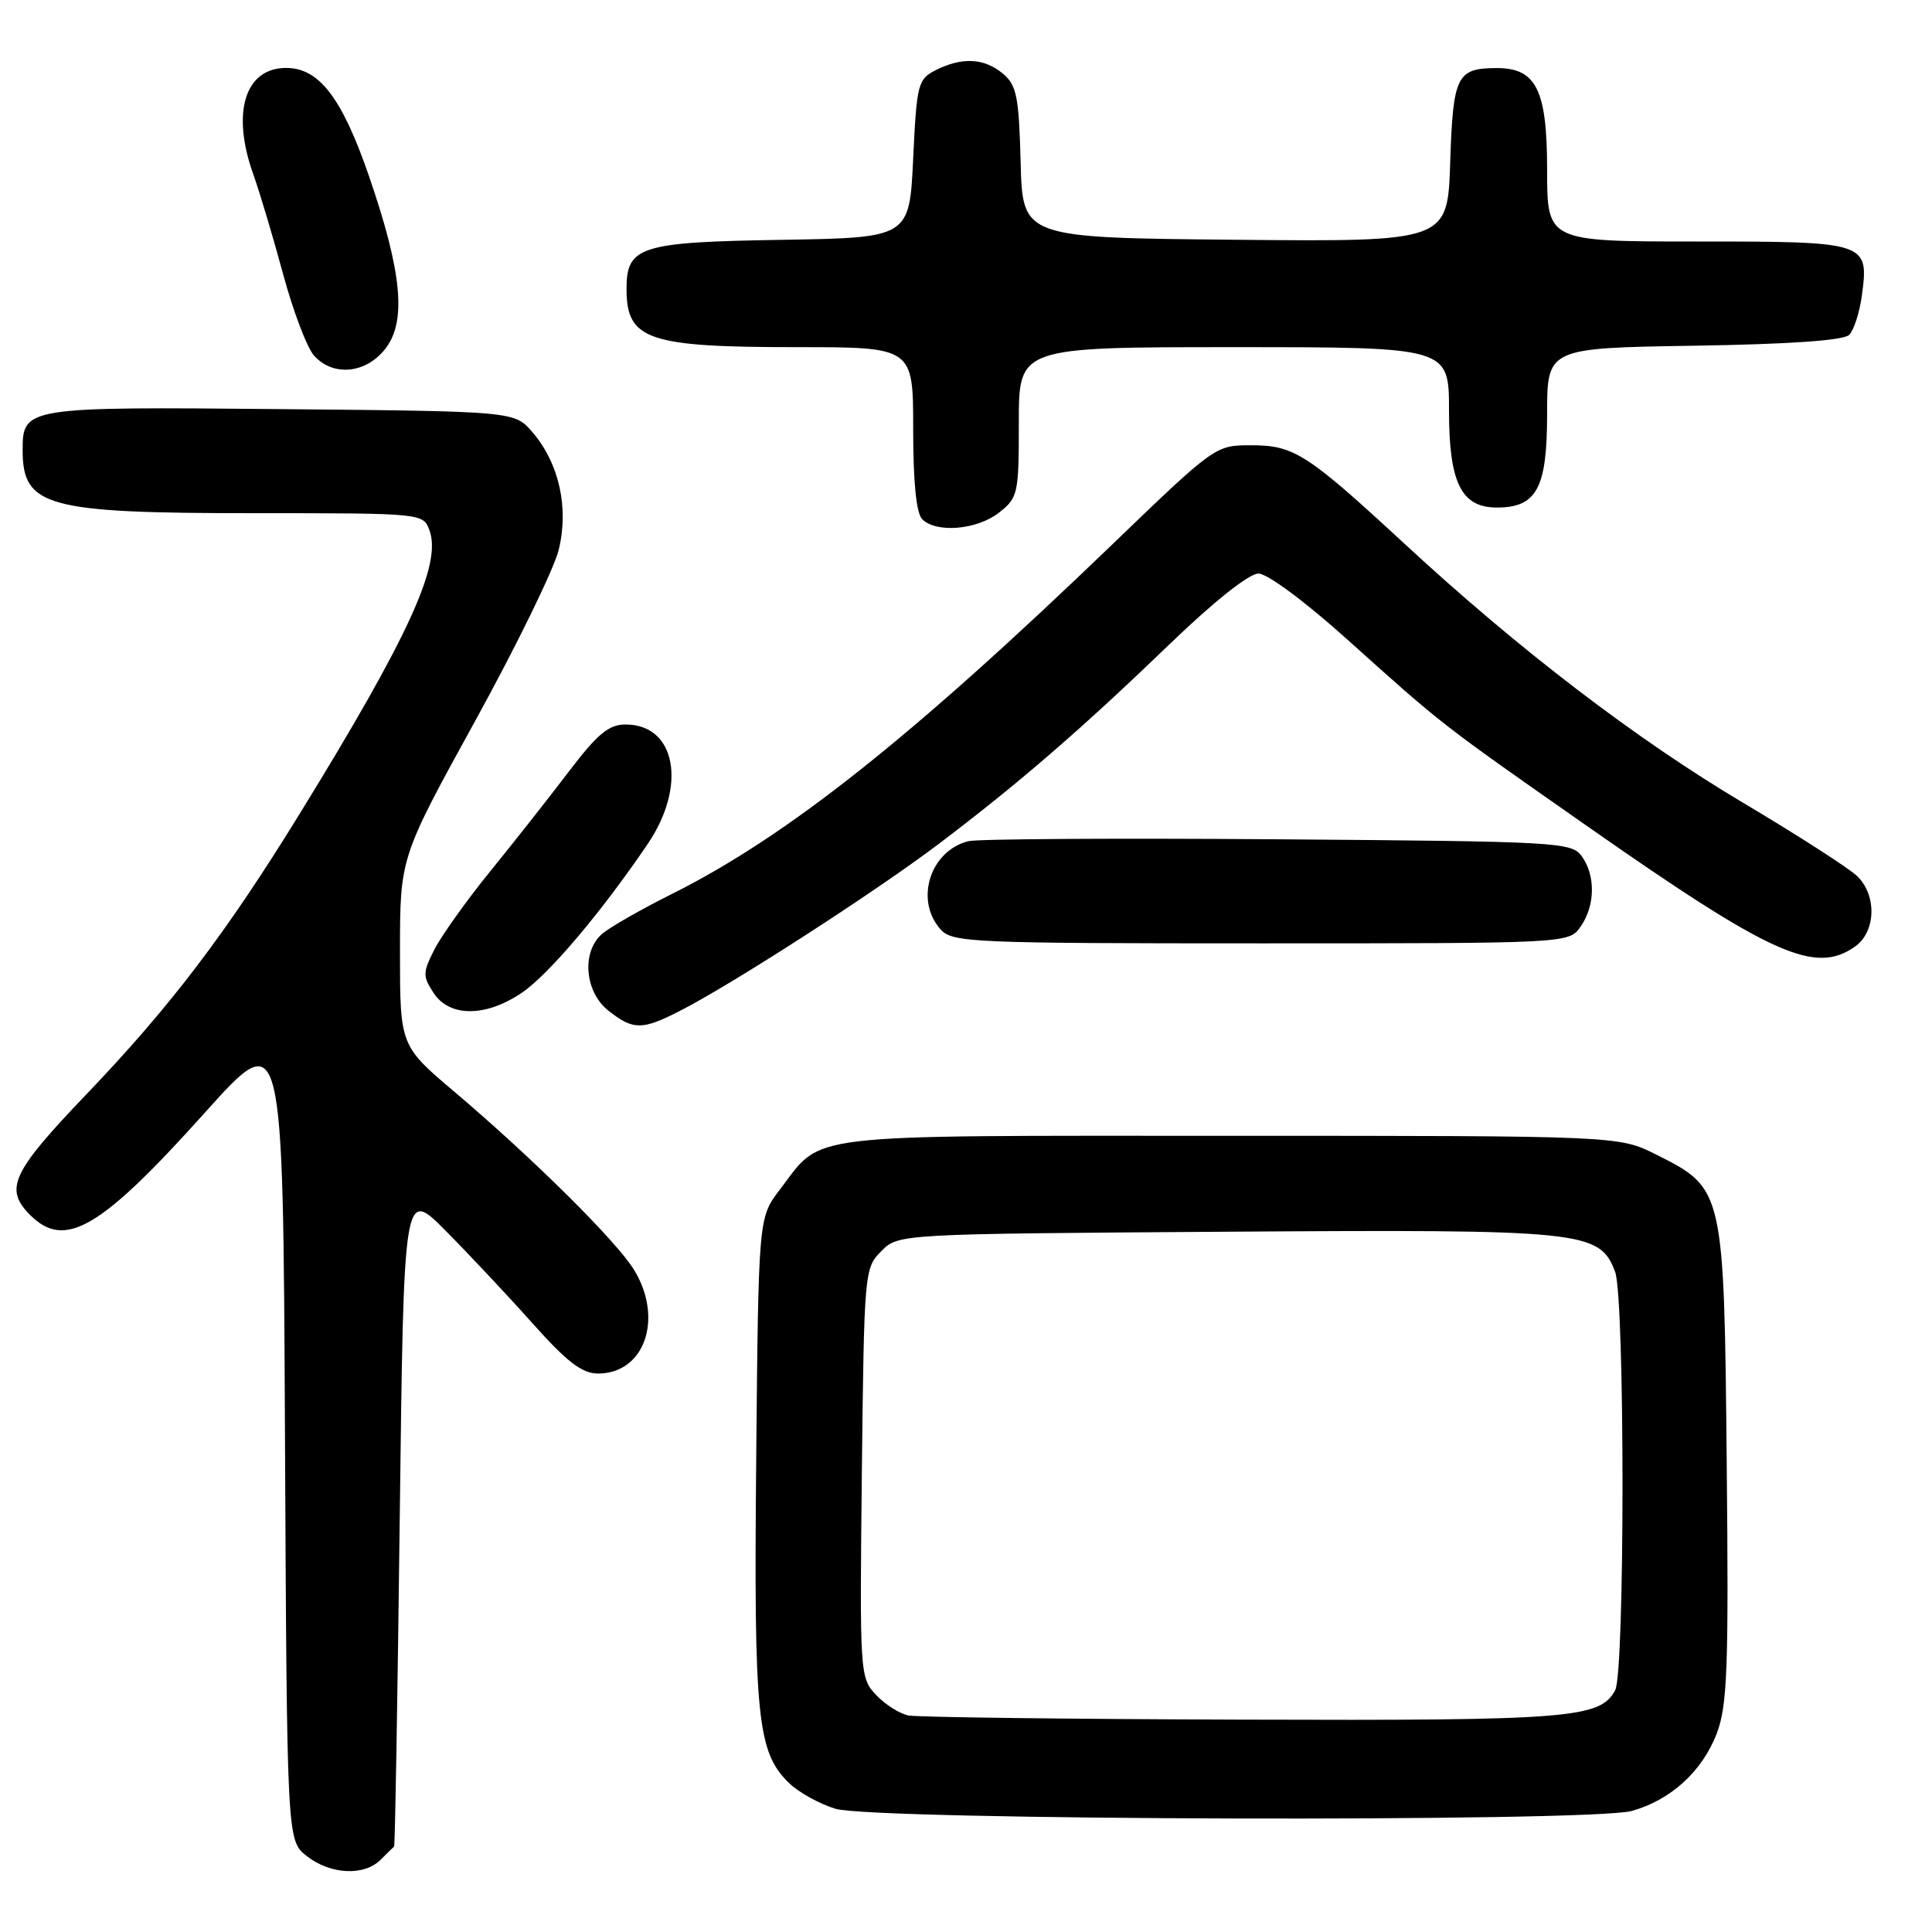 <?xml version="1.0" encoding="UTF-8" standalone="no"?>
<!DOCTYPE svg PUBLIC "-//W3C//DTD SVG 1.1//EN" "http://www.w3.org/Graphics/SVG/1.1/DTD/svg11.dtd" >
<svg xmlns="http://www.w3.org/2000/svg" xmlns:xlink="http://www.w3.org/1999/xlink" version="1.1" viewBox="0 0 256 256">
 <g >
 <path fill="currentColor"
d=" M 50.43 246.43 C 51.29 245.56 52.10 244.78 52.22 244.68 C 52.35 244.58 52.68 224.93 52.97 201.00 C 53.50 157.50 53.50 157.50 59.00 163.03 C 62.02 166.07 67.20 171.58 70.50 175.28 C 75.15 180.49 77.12 182.00 79.25 182.00 C 85.42 182.00 87.95 174.71 84.02 168.27 C 81.72 164.49 70.59 153.46 60.25 144.70 C 53.00 138.56 53.00 138.56 53.00 126.10 C 53.00 113.63 53.00 113.63 62.94 95.57 C 68.41 85.63 73.39 75.43 74.02 72.90 C 75.41 67.31 74.09 61.38 70.55 57.27 C 68.18 54.50 68.18 54.50 37.20 54.21 C 3.37 53.89 3.00 53.95 3.00 59.64 C 3.00 67.14 6.14 68.00 33.68 68.00 C 55.98 68.00 56.07 68.01 56.90 70.25 C 58.57 74.73 54.21 84.28 39.66 107.91 C 29.96 123.66 22.58 133.37 11.48 144.97 C 1.54 155.35 0.53 157.53 4.00 161.00 C 8.60 165.60 13.31 162.85 27.15 147.43 C 37.50 135.90 37.50 135.90 37.76 189.88 C 38.02 243.87 38.02 243.87 40.64 245.93 C 43.76 248.39 48.24 248.62 50.43 246.43 Z  M 216.22 239.96 C 221.38 238.52 225.56 234.71 227.48 229.69 C 228.88 226.02 229.07 221.10 228.80 193.96 C 228.45 157.59 228.43 157.49 219.48 153.00 C 214.50 150.50 214.50 150.50 162.96 150.50 C 105.44 150.50 109.11 150.06 103.32 157.65 C 100.50 161.34 100.50 161.34 100.20 193.42 C 99.88 227.70 100.34 232.18 104.57 236.28 C 105.84 237.50 108.59 239.03 110.69 239.67 C 115.69 241.21 210.77 241.47 216.22 239.96 Z  M 90.05 133.97 C 96.97 130.45 115.97 118.19 124.39 111.82 C 135.02 103.78 143.36 96.56 155.09 85.25 C 160.87 79.68 165.51 76.00 166.75 76.00 C 167.93 76.00 172.96 79.73 178.54 84.75 C 191.21 96.13 190.75 95.78 210.13 109.34 C 234.74 126.57 240.48 129.16 245.78 125.44 C 248.55 123.50 248.73 118.73 246.14 116.14 C 245.12 115.12 238.30 110.73 231.00 106.39 C 216.81 97.96 201.27 86.07 186.18 72.12 C 173.18 60.10 171.47 59.00 165.79 59.00 C 161.04 59.00 161.00 59.03 147.27 72.25 C 120.78 97.74 104.27 110.84 89.00 118.47 C 84.88 120.53 80.71 122.92 79.75 123.77 C 77.03 126.17 77.48 131.45 80.63 133.93 C 83.91 136.51 85.08 136.51 90.05 133.97 Z  M 69.14 131.55 C 72.72 129.12 79.73 120.83 85.83 111.82 C 91.06 104.10 89.56 96.00 82.90 96.00 C 80.66 96.00 79.19 97.22 75.36 102.25 C 72.75 105.69 68.05 111.65 64.92 115.50 C 61.80 119.35 58.48 124.00 57.55 125.83 C 56.01 128.88 56.00 129.35 57.46 131.58 C 59.57 134.80 64.38 134.78 69.14 131.55 Z  M 209.44 122.78 C 211.38 120.01 211.44 115.99 209.58 113.44 C 208.23 111.59 206.44 111.49 169.33 111.21 C 147.97 111.05 129.52 111.16 128.32 111.46 C 123.23 112.73 121.16 119.31 124.65 123.17 C 126.21 124.89 128.85 125.00 167.10 125.00 C 207.89 125.00 207.89 125.00 209.44 122.78 Z  M 132.37 67.93 C 134.90 65.94 135.00 65.46 135.00 55.93 C 135.00 46.00 135.00 46.00 163.50 46.00 C 192.00 46.00 192.00 46.00 192.00 54.39 C 192.00 63.97 193.62 67.25 198.34 67.25 C 203.62 67.25 205.00 64.69 205.00 54.90 C 205.00 46.12 205.00 46.12 224.45 45.81 C 237.18 45.61 244.29 45.11 245.03 44.37 C 245.65 43.75 246.41 41.39 246.71 39.13 C 247.66 32.07 247.43 32.00 224.88 32.00 C 205.00 32.00 205.00 32.00 205.00 22.50 C 205.00 11.87 203.56 8.99 198.25 9.02 C 193.03 9.04 192.53 10.06 192.16 21.48 C 191.82 32.03 191.82 32.03 163.66 31.77 C 135.50 31.50 135.50 31.50 135.24 21.50 C 135.01 12.75 134.71 11.28 132.88 9.75 C 130.41 7.69 127.47 7.54 124.00 9.29 C 121.63 10.49 121.47 11.09 121.00 21.03 C 120.50 31.50 120.50 31.50 103.55 31.78 C 84.71 32.08 82.99 32.64 83.02 38.40 C 83.05 45.04 85.91 46.00 105.57 46.00 C 121.00 46.00 121.00 46.00 121.00 56.80 C 121.00 63.87 121.41 68.01 122.20 68.80 C 124.07 70.67 129.46 70.21 132.37 67.93 Z  M 51.03 46.25 C 53.90 42.63 53.29 36.09 48.88 23.30 C 45.32 12.97 42.28 9.00 37.92 9.00 C 32.45 9.00 30.63 14.92 33.57 23.12 C 34.43 25.53 36.21 31.50 37.53 36.38 C 38.85 41.26 40.69 46.10 41.62 47.13 C 44.14 49.92 48.45 49.52 51.03 46.25 Z  M 120.37 227.31 C 119.21 227.08 117.27 225.85 116.08 224.58 C 113.94 222.31 113.91 221.81 114.20 195.16 C 114.50 168.48 114.54 168.02 116.78 165.78 C 119.05 163.50 119.05 163.50 162.46 163.21 C 209.99 162.89 211.94 163.09 214.01 168.52 C 215.31 171.94 215.32 221.53 214.02 223.96 C 212.02 227.69 208.07 228.00 164.60 227.86 C 141.45 227.79 121.54 227.54 120.37 227.31 Z "/>
</g>
</svg>